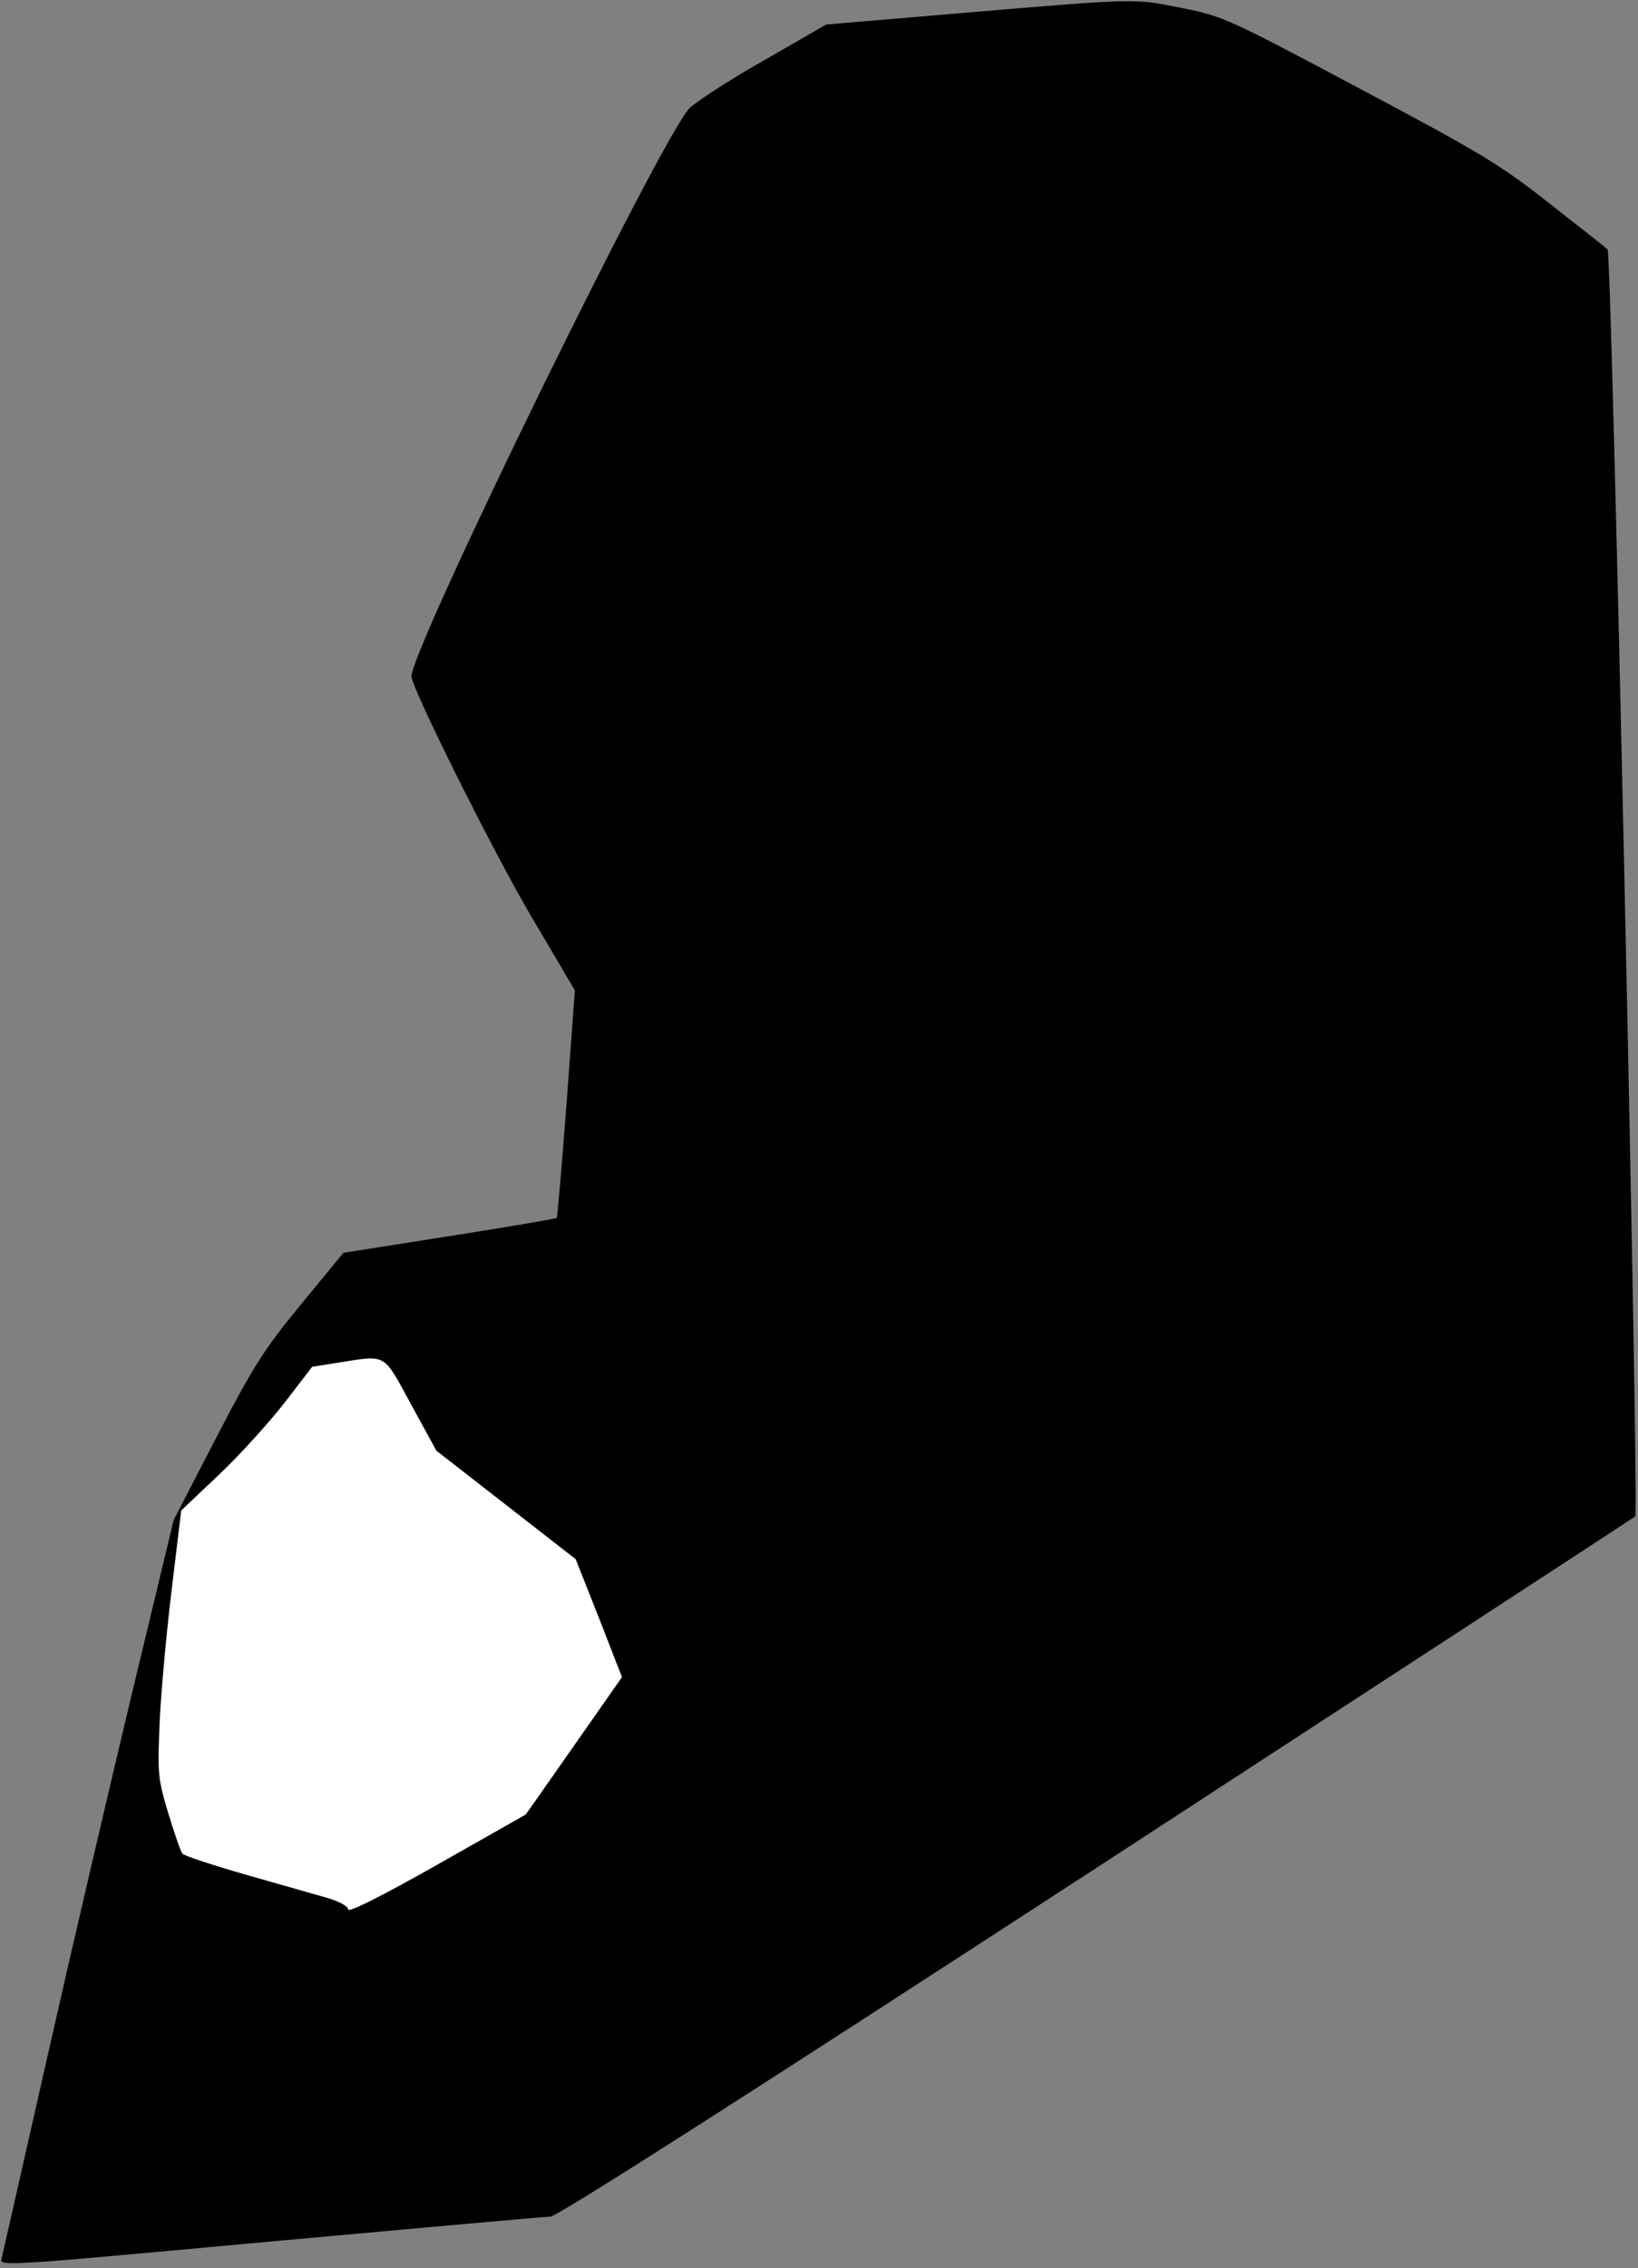 <?xml version="1.0" standalone="no"?>
<!DOCTYPE svg PUBLIC "-//W3C//DTD SVG 20010904//EN"
 "http://www.w3.org/TR/2001/REC-SVG-20010904/DTD/svg10.dtd">
<svg version="1.0" xmlns="http://www.w3.org/2000/svg"
 width="414pt" height="573pt" viewBox="0 0 414 573"
 preserveAspectRatio="xMidYMid meet">
<rect x="0" y="0" width="414" height="573" fill="#808080" stroke="none"/>
<g transform="translate(0,573) scale(0.1,-0.1)"
fill="#000000" stroke="none">
<path fill="#000000" stroke="none" d="M2442 5698 l-354 -30 -156 -90 c-87
-49 -171 -104 -189 -121 -69 -69 -703 -1363 -703 -1436 0 -29 211 -452 305
-610 l108 -183 -21 -285 c-12 -157 -23 -288 -25 -290 -3 -2 -125 -23 -272 -46
l-267 -42 -107 -130 c-95 -116 -120 -155 -215 -338 l-107 -207 -104 -432 c-57
-238 -154 -653 -215 -923 -61 -269 -113 -499 -116 -511 -5 -20 5 -19 678 43
376 34 695 63 709 63 17 0 485 299 1380 881 745 485 1357 884 1362 888 10 10
-59 3192 -70 3201 -4 4 -71 57 -148 117 -126 99 -173 127 -480 290 -327 174
-344 182 -444 202 -125 25 -110 26 -549 -11z"/>
<path fill="#ffffff" stroke="none" d="M1039 2182 l64 -117 176 -137 176 -137
59 -149 58 -149 -121 -173 -122 -174 -224 -127 c-138 -78 -225 -122 -225 -113
0 8 -22 20 -52 29 -29 8 -122 35 -207 59 -84 24 -156 48 -160 53 -4 4 -20 51
-36 103 -27 91 -27 100 -21 239 4 79 18 229 31 334 l23 191 95 90 c53 50 127
132 166 182 l70 91 63 10 c127 20 115 27 187 -105z"/>
</g>
</svg>
